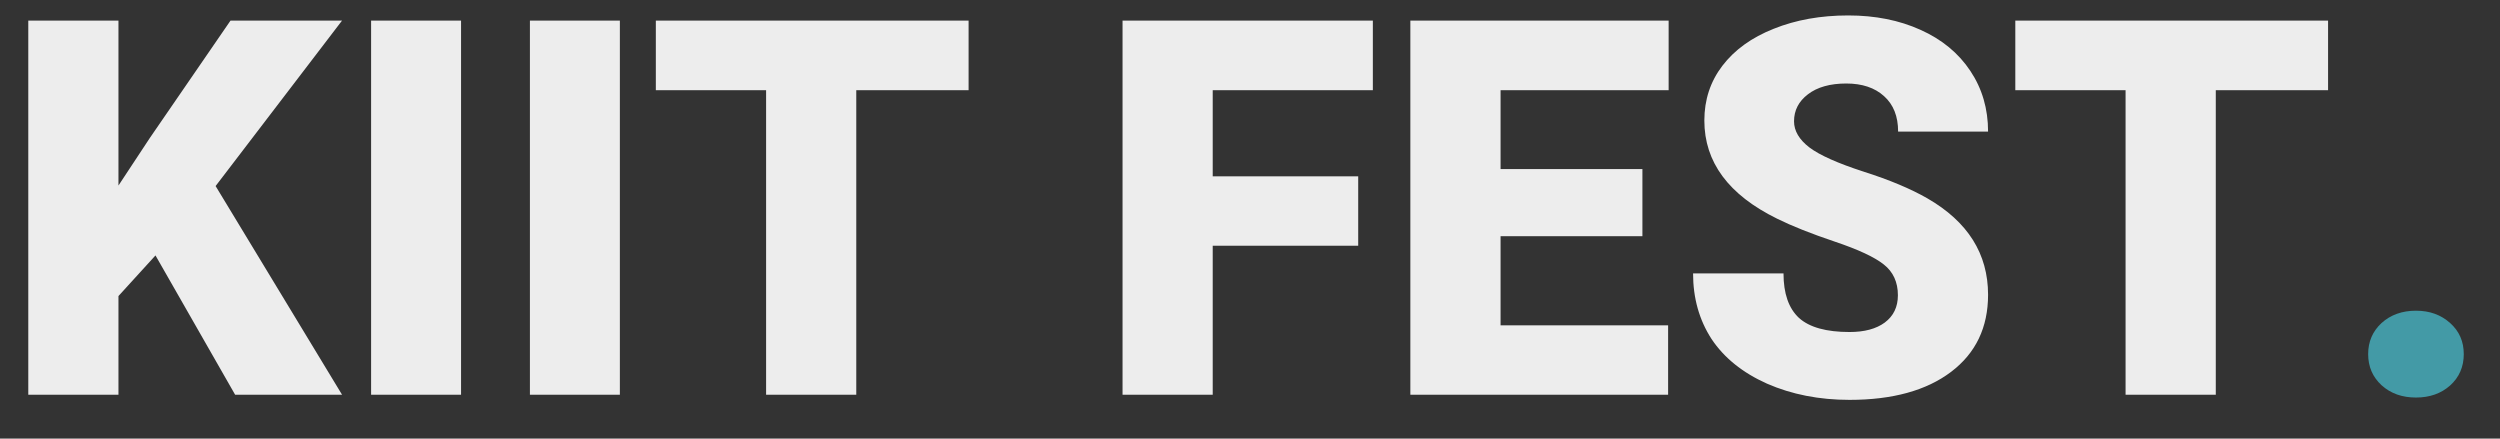 <svg width="57" height="10" viewBox="0 0 57 10" fill="none" xmlns="http://www.w3.org/2000/svg">
<rect x="0" y="0" width="57" height="10" fill="#333333" stroke="none"/>
<path d="M3.545 5.824L2.701 6.75V9H0.645V0.469H2.701V4.23L3.416 3.146L5.256 0.469H7.799L4.916 4.242L7.799 9H5.361L3.545 5.824ZM10.512 9H8.461V0.469H10.512V9ZM14.133 9H12.082V0.469H14.133V9ZM22.084 2.057H19.523V9H17.467V2.057H14.953V0.469H22.084V2.057ZM30.967 5.602H27.65V9H25.594V0.469H31.301V2.057H27.65V4.02H30.967V5.602ZM37.447 5.385H34.213V7.418H38.033V9H32.156V0.469H38.045V2.057H34.213V3.855H37.447V5.385ZM43.272 6.732C43.272 6.432 43.164 6.197 42.949 6.029C42.738 5.861 42.365 5.688 41.83 5.508C41.295 5.328 40.857 5.154 40.518 4.986C39.412 4.443 38.859 3.697 38.859 2.748C38.859 2.275 38.996 1.859 39.27 1.5C39.547 1.137 39.938 0.855 40.441 0.656C40.945 0.453 41.512 0.352 42.141 0.352C42.754 0.352 43.303 0.461 43.787 0.68C44.275 0.898 44.654 1.211 44.924 1.617C45.193 2.02 45.328 2.48 45.328 3H43.277C43.277 2.652 43.17 2.383 42.955 2.191C42.744 2 42.457 1.904 42.094 1.904C41.727 1.904 41.435 1.986 41.221 2.15C41.01 2.311 40.904 2.516 40.904 2.766C40.904 2.984 41.022 3.184 41.256 3.363C41.49 3.539 41.902 3.723 42.492 3.914C43.082 4.102 43.566 4.305 43.945 4.523C44.867 5.055 45.328 5.787 45.328 6.721C45.328 7.467 45.047 8.053 44.484 8.479C43.922 8.904 43.15 9.117 42.17 9.117C41.478 9.117 40.852 8.994 40.289 8.748C39.73 8.498 39.309 8.158 39.023 7.729C38.742 7.295 38.602 6.797 38.602 6.234H40.664C40.664 6.691 40.781 7.029 41.016 7.248C41.254 7.463 41.639 7.57 42.17 7.57C42.51 7.57 42.777 7.498 42.973 7.354C43.172 7.205 43.272 6.998 43.272 6.732ZM53.08 2.057H50.52V9H48.463V2.057H45.949V0.469H53.08V2.057Z" fill="white" fill-opacity="0.91"/>
<path d="M55.084 7.084C55.397 7.084 55.656 7.178 55.863 7.365C56.07 7.549 56.174 7.785 56.174 8.074C56.174 8.363 56.07 8.602 55.863 8.789C55.656 8.973 55.397 9.064 55.084 9.064C54.768 9.064 54.506 8.971 54.299 8.783C54.096 8.596 53.994 8.359 53.994 8.074C53.994 7.789 54.096 7.553 54.299 7.365C54.506 7.178 54.768 7.084 55.084 7.084Z" fill="#47B2C0" fill-opacity="0.81"/>
</svg>
